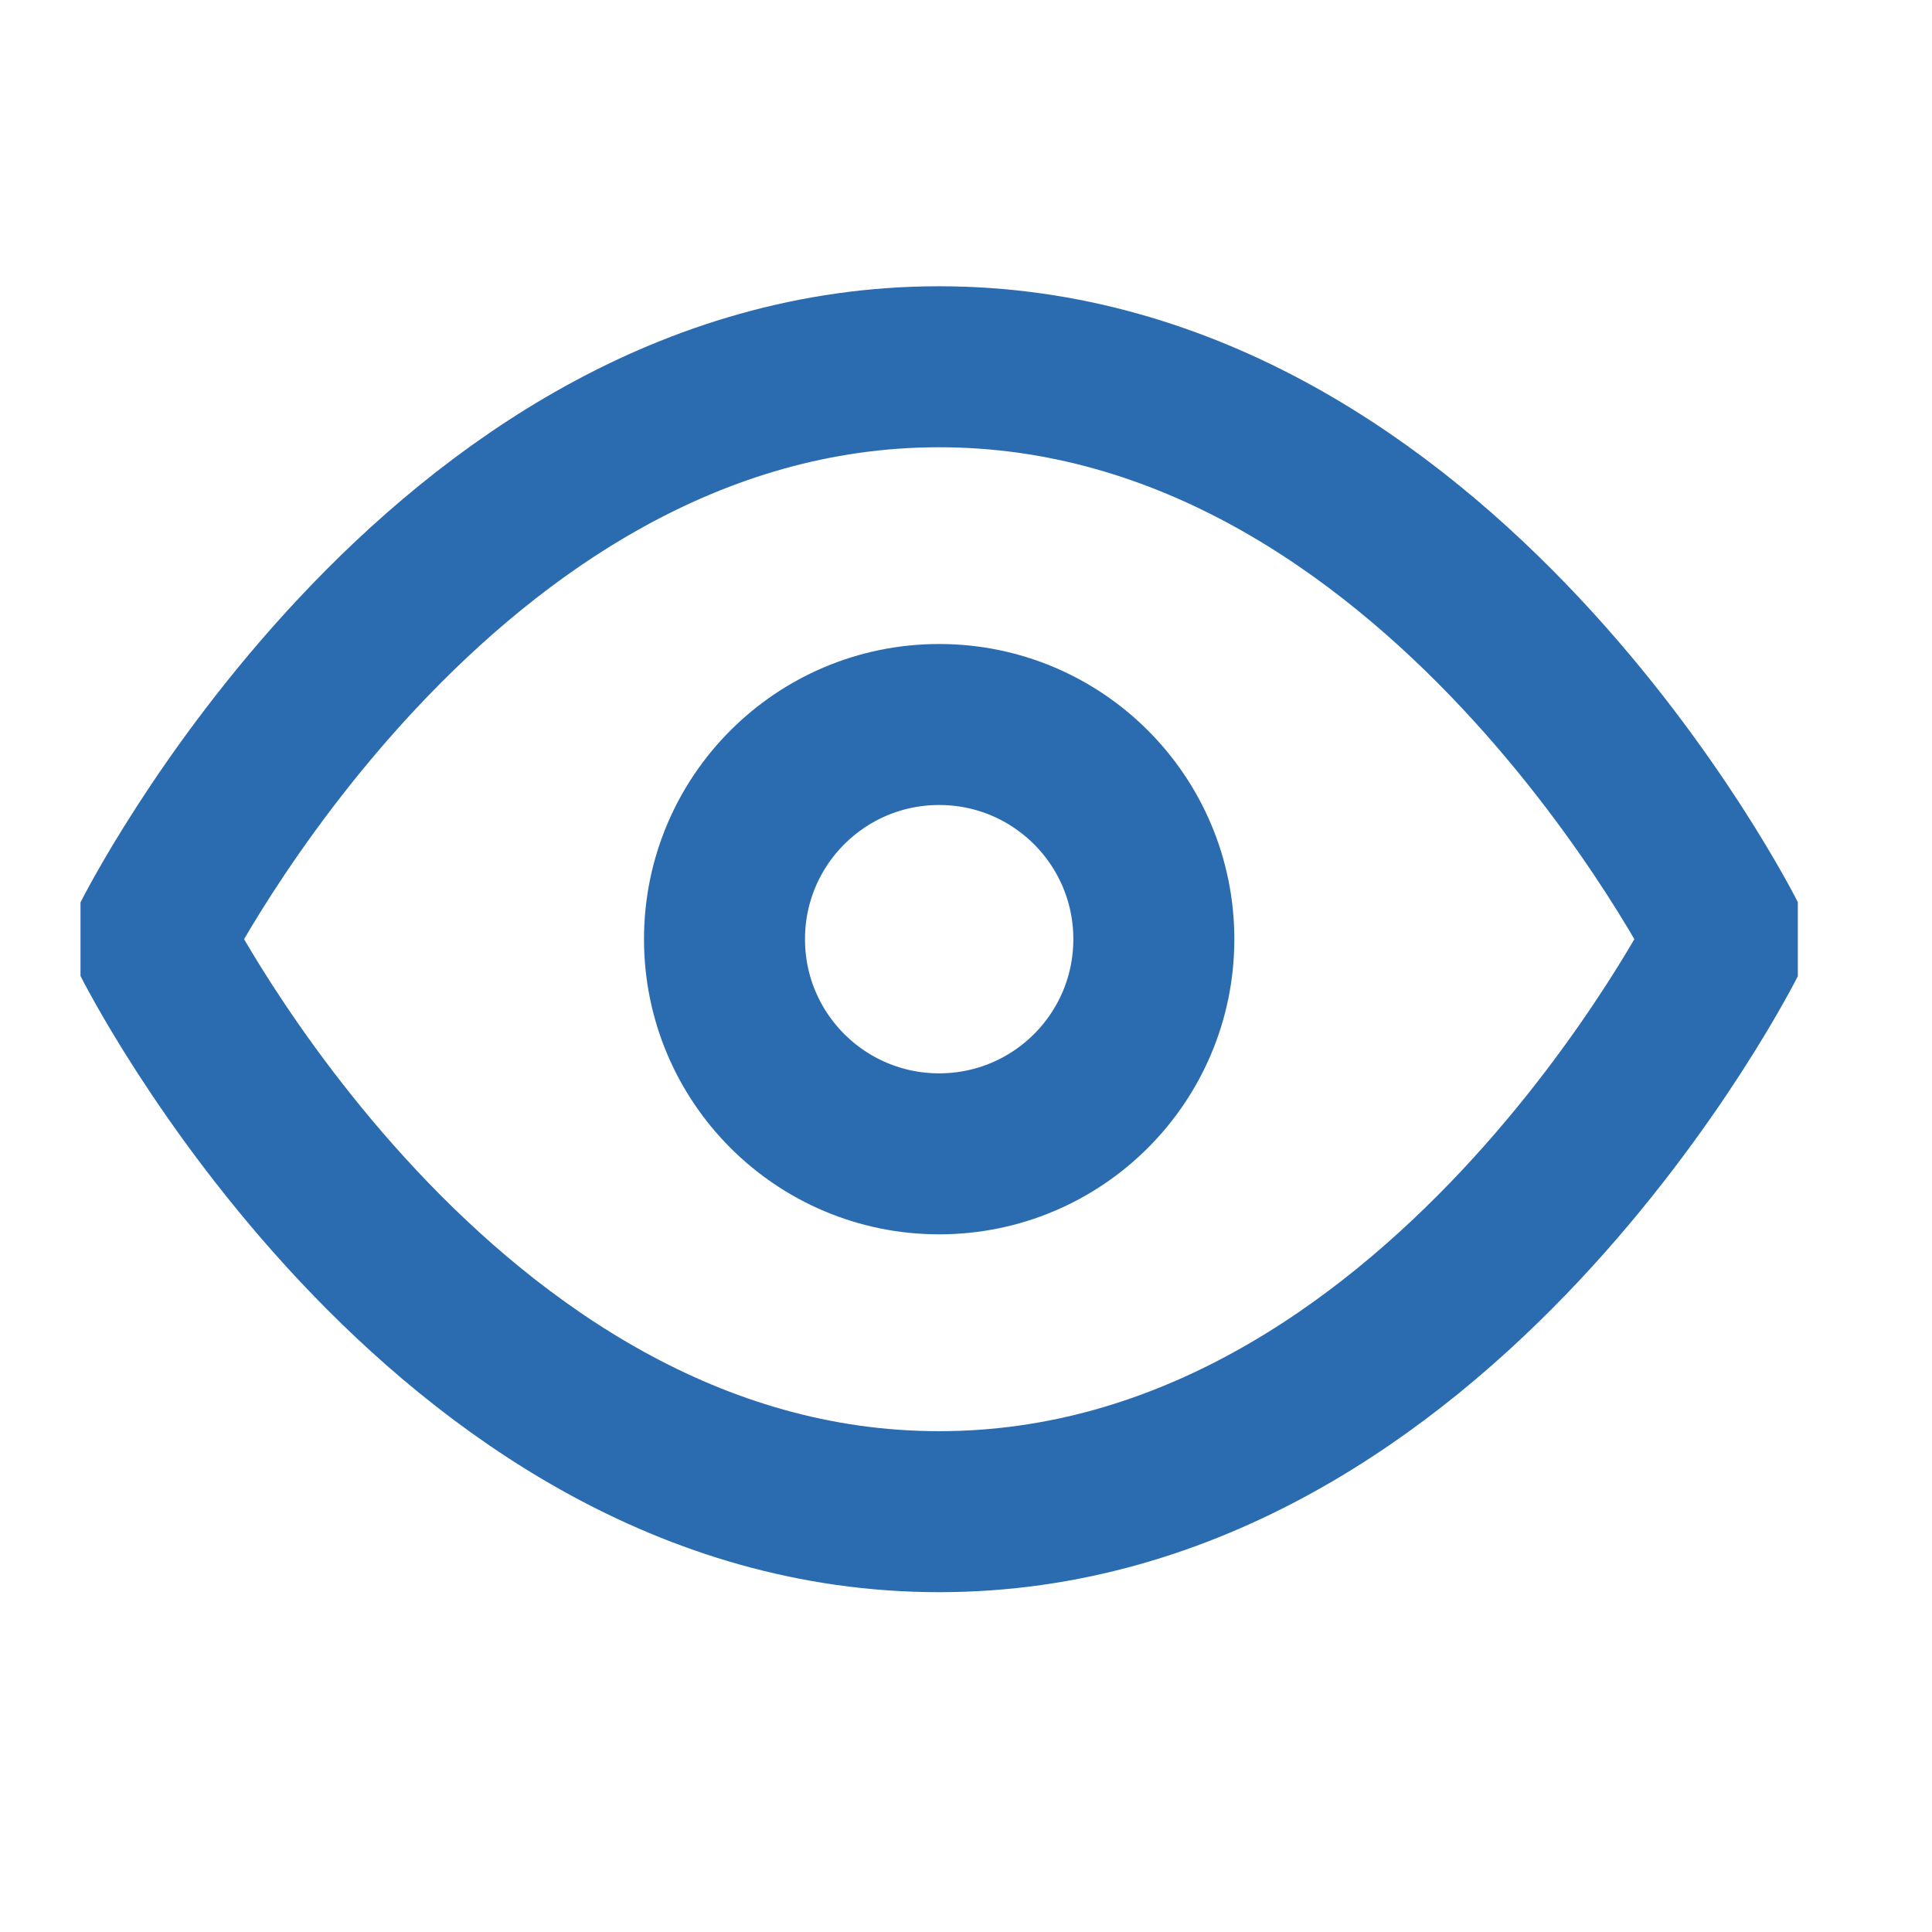 <?xml version="1.0" encoding="utf-8"?>
<svg width="18px" height="18px" viewBox="0 0 18 18" version="1.1" xmlns:xlink="http://www.w3.org/1999/xlink" xmlns="http://www.w3.org/2000/svg">
  <defs>
    <path d="M0 0L16 0L16 16L0 16L0 0Z" id="path_1" />
    <clipPath id="mask_1">
      <use xlink:href="#path_1" />
    </clipPath>
  </defs>
  <g id="eye" transform="translate(0.75 0.75)">
    <path d="M0 0L16 0L16 16L0 16L0 0Z" id="eye-(BackgroundMask)" fill="none" fill-rule="evenodd" stroke="none" />
    <g clip-path="url(#mask_1)">
      <path d="M7.333 0C12 0 14.667 5.333 14.667 5.333C14.667 5.333 12 10.667 7.333 10.667C2.667 10.667 0 5.333 0 5.333C0 5.333 2.667 0 7.333 0Z" transform="translate(0.667 2.667)" id="Vector" fill="none" stroke="#2b6cb0" stroke-width="1.5" stroke-linecap="round" stroke-linejoin="round" />
      <path d="M2 4C0.895 4 0 3.105 0 2C0 0.895 0.895 0 2 0C3.105 0 4 0.895 4 2C4 3.105 3.105 4 2 4Z" transform="translate(6 6)" id="Vector" fill="none" fill-rule="evenodd" stroke="#2b6cb0" stroke-width="1.5" stroke-linecap="round" stroke-linejoin="round" />
    </g>
  </g>
</svg>
